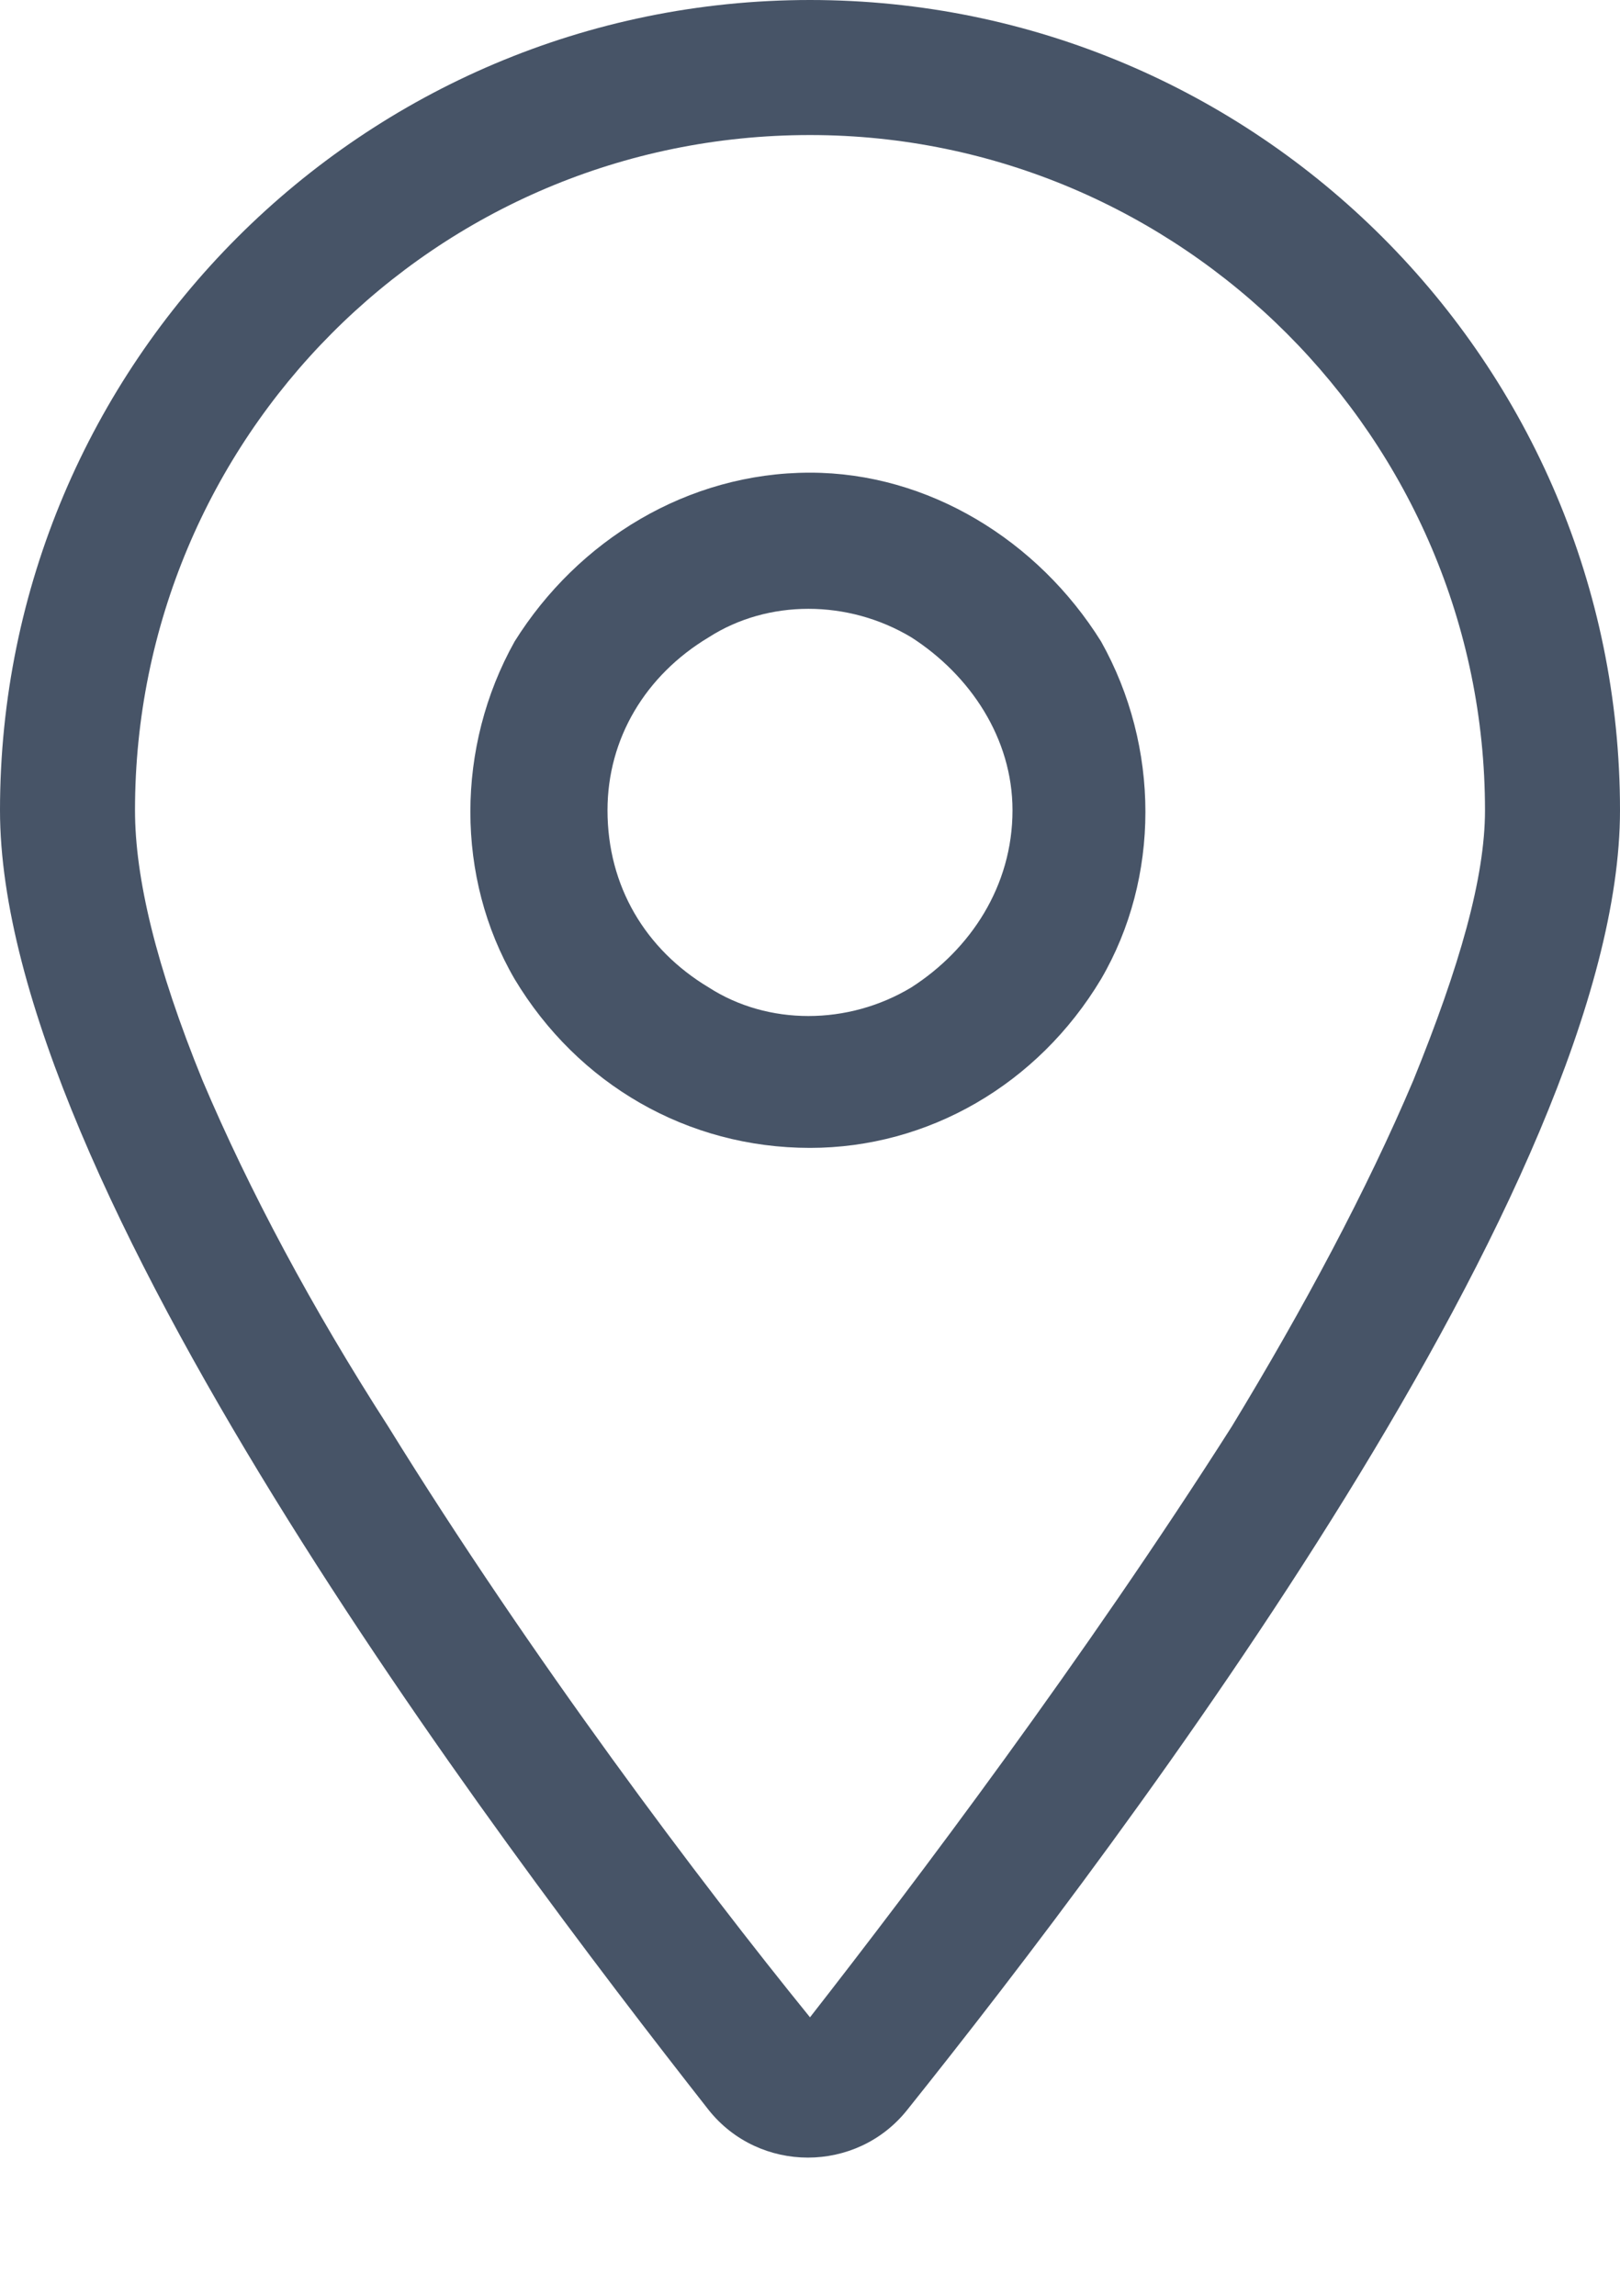 <svg width="12" height="17" viewBox="0 0 12 17" fill="none" xmlns="http://www.w3.org/2000/svg">
<path d="M11 6C11 3.25 8.75 1 6 1C3.219 1 1 3.25 1 6C1 6.5 1.156 7.156 1.5 8C1.844 8.812 2.312 9.688 2.875 10.562C3.938 12.281 5.188 13.938 6 14.938C6.781 13.938 8.031 12.281 9.125 10.562C9.656 9.688 10.125 8.812 10.469 8C10.812 7.156 11 6.5 11 6ZM12 6C12 8.75 8.344 13.594 6.719 15.625C6.344 16.094 5.625 16.094 5.25 15.625C3.656 13.594 0 8.75 0 6C0 2.688 2.688 0 6 0C9.312 0 12 2.688 12 6ZM4.5 6C4.5 6.562 4.781 7.031 5.25 7.312C5.688 7.594 6.281 7.594 6.75 7.312C7.188 7.031 7.5 6.562 7.5 6C7.5 5.469 7.188 5 6.75 4.719C6.281 4.438 5.688 4.438 5.25 4.719C4.781 5 4.5 5.469 4.5 6ZM6 8.5C5.094 8.5 4.281 8.031 3.812 7.25C3.375 6.5 3.375 5.531 3.812 4.75C4.281 4 5.094 3.5 6 3.5C6.875 3.5 7.688 4 8.156 4.75C8.594 5.531 8.594 6.5 8.156 7.25C7.688 8.031 6.875 8.5 6 8.5Z" fill="#475467"/>
</svg>
